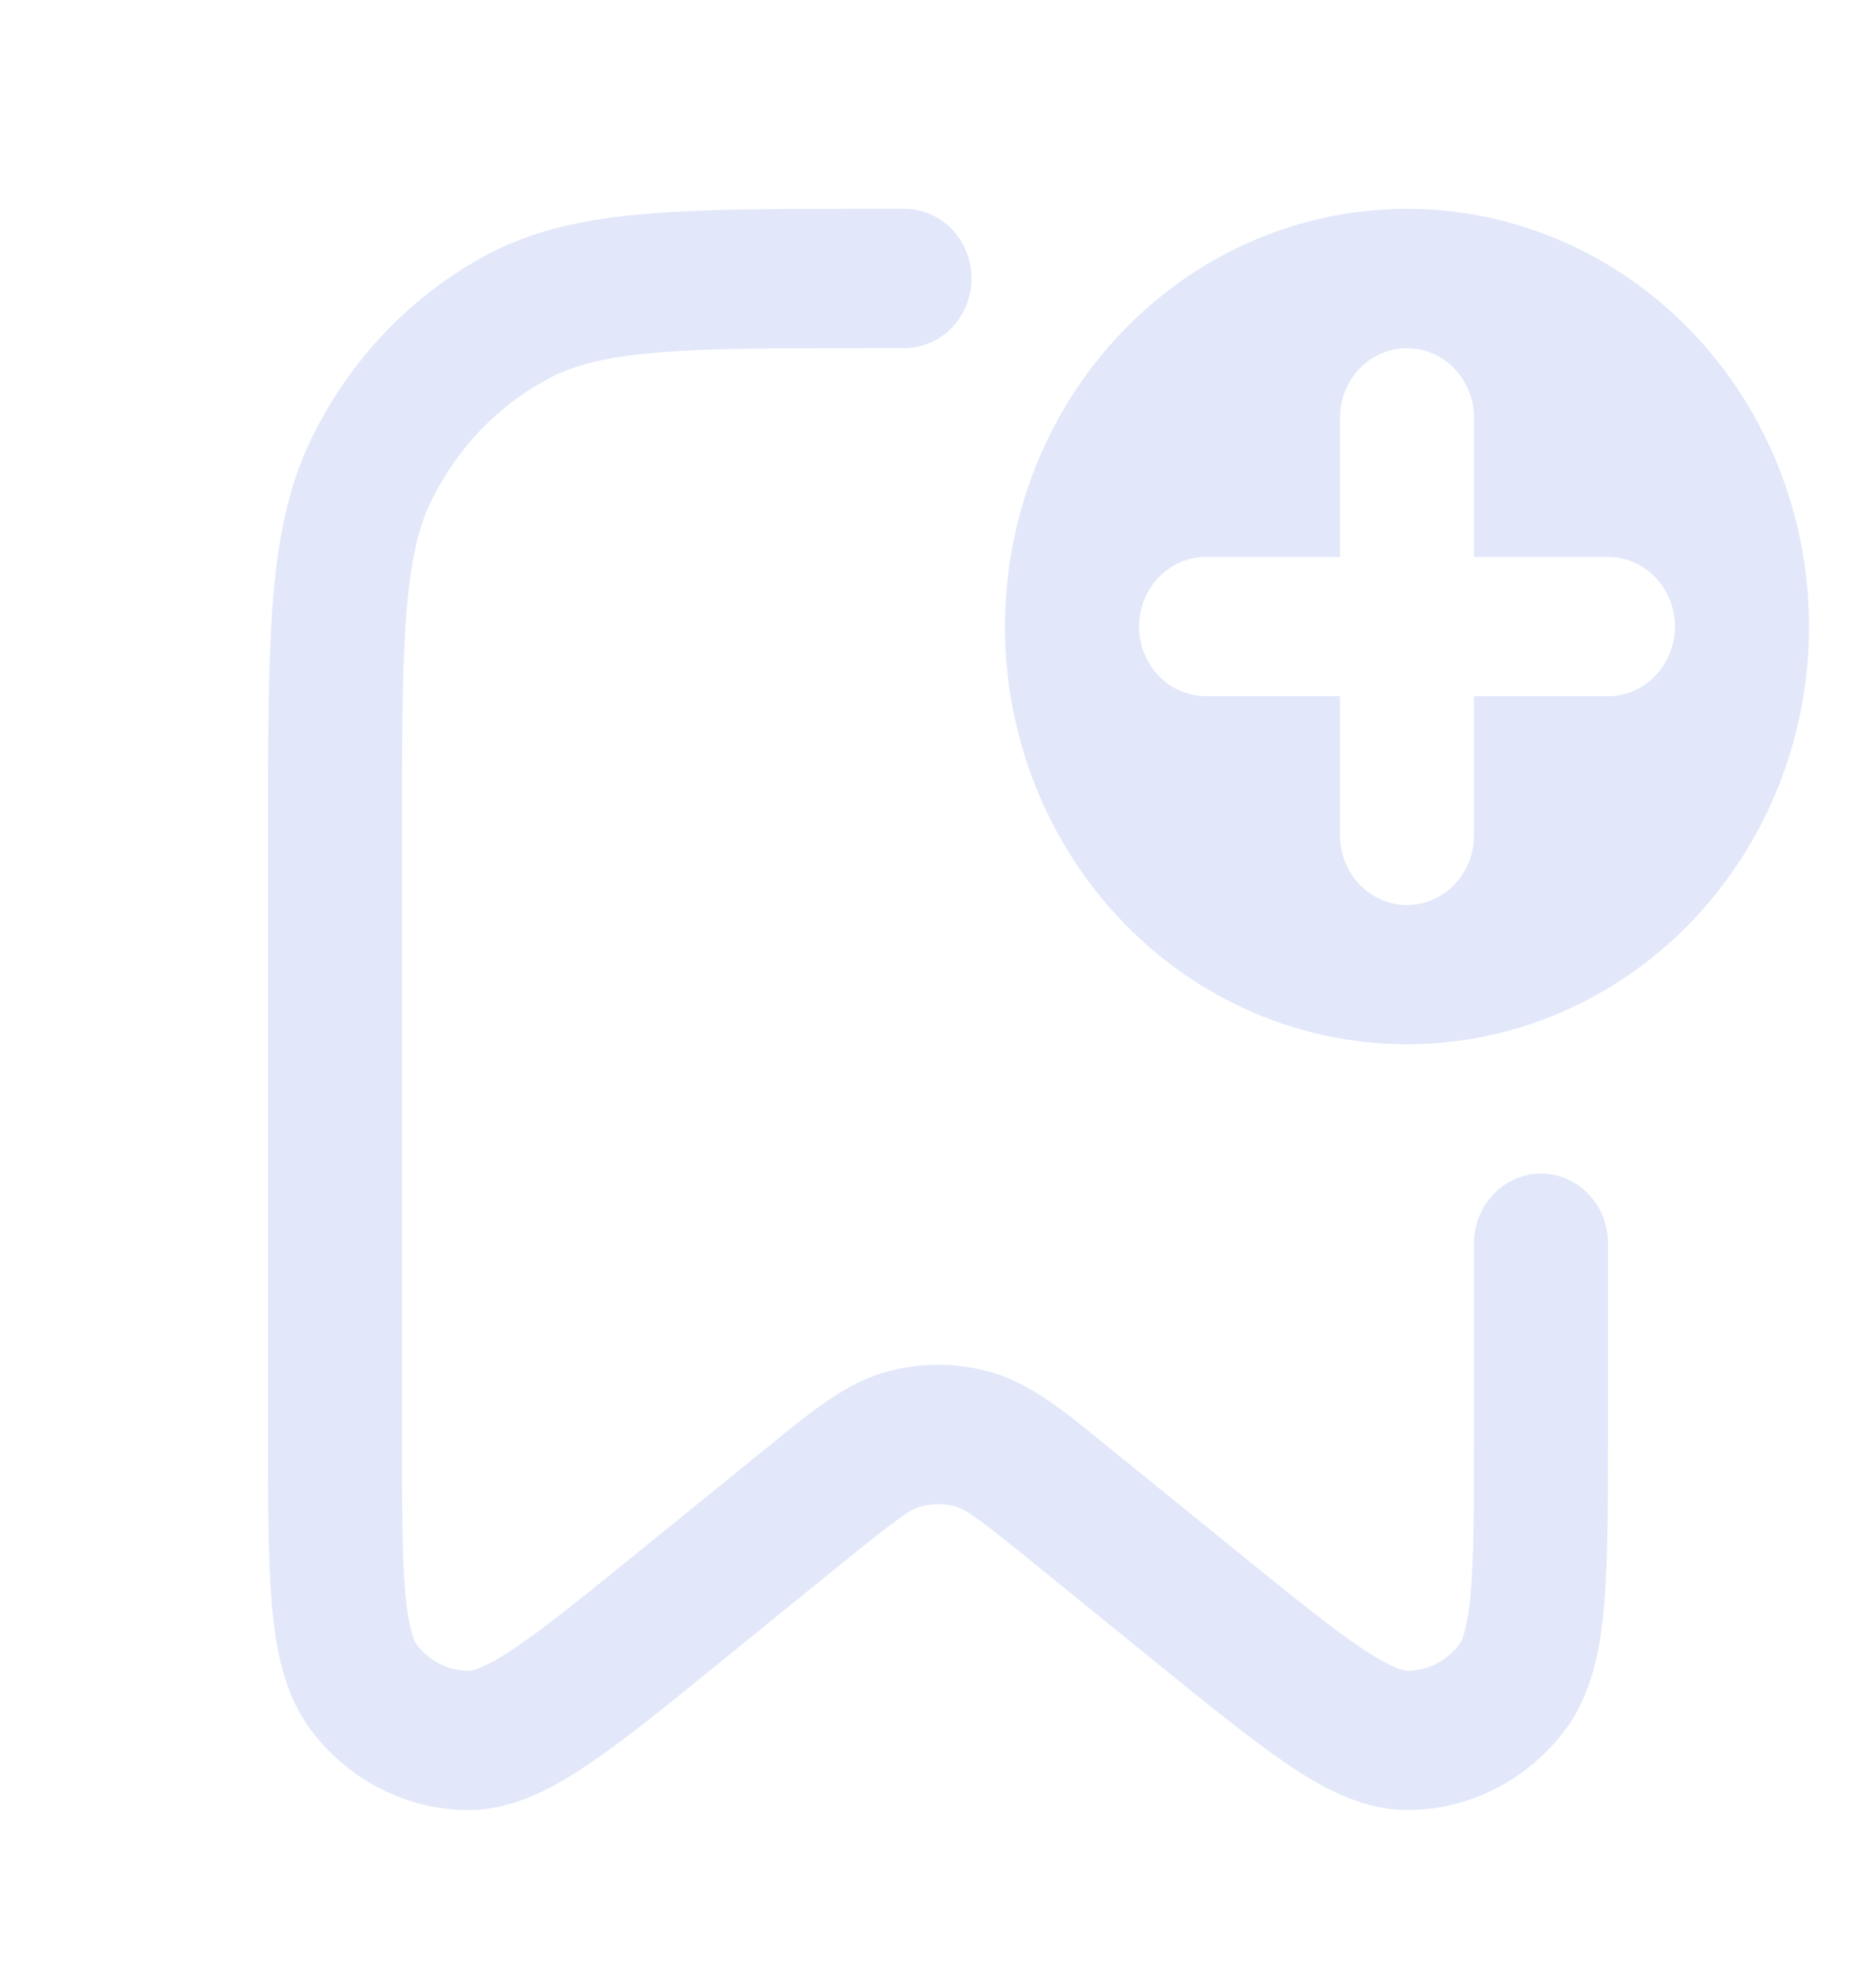 <svg width="20" height="21" viewBox="0 0 20 21" fill="none" xmlns="http://www.w3.org/2000/svg">
<path d="M9.643 2.225H9.255C8.281 2.225 7.506 2.225 6.882 2.279C6.241 2.333 5.696 2.447 5.196 2.712C4.389 3.142 3.734 3.825 3.324 4.665C3.069 5.185 2.961 5.754 2.908 6.42C2.857 7.071 2.857 7.878 2.857 8.894V15.264C2.857 16.014 2.857 16.629 2.899 17.103C2.94 17.574 3.029 18.056 3.319 18.438C3.517 18.7 3.769 18.912 4.057 19.058C4.345 19.205 4.661 19.283 4.981 19.285C5.45 19.29 5.872 19.066 6.253 18.811C6.639 18.553 7.104 18.176 7.671 17.715L9.036 16.608C9.591 16.159 9.71 16.08 9.814 16.051C9.936 16.017 10.064 16.017 10.186 16.051C10.29 16.08 10.409 16.159 10.964 16.608L12.328 17.715C12.896 18.176 13.361 18.553 13.746 18.811C14.128 19.067 14.55 19.29 15.018 19.285C15.339 19.283 15.655 19.205 15.943 19.058C16.23 18.912 16.483 18.699 16.681 18.438C16.971 18.056 17.06 17.574 17.102 17.103C17.143 16.629 17.143 16.014 17.143 15.264V13.246C17.143 13.049 17.068 12.861 16.934 12.722C16.8 12.582 16.618 12.504 16.429 12.504C16.239 12.504 16.058 12.582 15.924 12.722C15.79 12.861 15.714 13.049 15.714 13.246V15.227C15.714 16.023 15.714 16.569 15.679 16.97C15.643 17.383 15.579 17.494 15.559 17.519C15.493 17.607 15.409 17.677 15.314 17.726C15.218 17.775 15.113 17.801 15.007 17.802C14.977 17.802 14.855 17.787 14.521 17.564C14.197 17.347 13.782 17.013 13.179 16.523L11.844 15.44L11.754 15.368C11.343 15.032 10.981 14.738 10.562 14.619C10.194 14.515 9.807 14.515 9.439 14.619C9.019 14.738 8.657 15.032 8.246 15.368L8.157 15.44L6.821 16.523C6.218 17.013 5.804 17.347 5.48 17.564C5.145 17.788 5.023 17.802 4.994 17.802C4.888 17.801 4.782 17.775 4.687 17.727C4.591 17.678 4.507 17.607 4.441 17.52C4.421 17.494 4.357 17.383 4.321 16.97C4.286 16.569 4.286 16.023 4.286 15.227V8.926C4.286 7.871 4.286 7.124 4.332 6.54C4.377 5.964 4.463 5.613 4.598 5.336C4.871 4.776 5.309 4.32 5.847 4.034C6.111 3.893 6.447 3.804 6.999 3.757C7.559 3.709 8.274 3.709 9.286 3.709H9.643C9.832 3.709 10.014 3.63 10.148 3.491C10.282 3.352 10.357 3.164 10.357 2.967C10.357 2.77 10.282 2.581 10.148 2.442C10.014 2.303 9.832 2.225 9.643 2.225ZM19.286 6.676C19.286 5.495 18.834 4.363 18.03 3.529C17.227 2.694 16.137 2.225 15 2.225C13.863 2.225 12.773 2.694 11.97 3.529C11.166 4.363 10.714 5.495 10.714 6.676C10.714 7.856 11.166 8.988 11.97 9.823C12.773 10.657 13.863 11.126 15 11.126C16.137 11.126 17.227 10.657 18.03 9.823C18.834 8.988 19.286 7.856 19.286 6.676ZM14.291 4.364C14.312 4.176 14.402 4.004 14.542 3.882C14.681 3.761 14.86 3.7 15.042 3.711C15.224 3.722 15.395 3.805 15.519 3.942C15.644 4.079 15.714 4.261 15.714 4.45V5.934H17.143L17.227 5.939C17.407 5.961 17.573 6.055 17.69 6.2C17.807 6.345 17.866 6.53 17.855 6.719C17.845 6.908 17.765 7.085 17.632 7.215C17.5 7.345 17.325 7.417 17.143 7.417H15.714V8.901L15.709 8.988C15.688 9.175 15.598 9.348 15.459 9.469C15.319 9.59 15.14 9.652 14.958 9.641C14.776 9.63 14.606 9.547 14.481 9.409C14.356 9.272 14.286 9.09 14.286 8.901V7.417H12.857L12.774 7.412C12.593 7.39 12.427 7.297 12.31 7.152C12.193 7.007 12.134 6.821 12.145 6.632C12.156 6.443 12.235 6.266 12.368 6.136C12.5 6.006 12.675 5.934 12.857 5.934H14.286V4.45L14.291 4.364Z" fill="#E2E8FA"/>
</svg>
